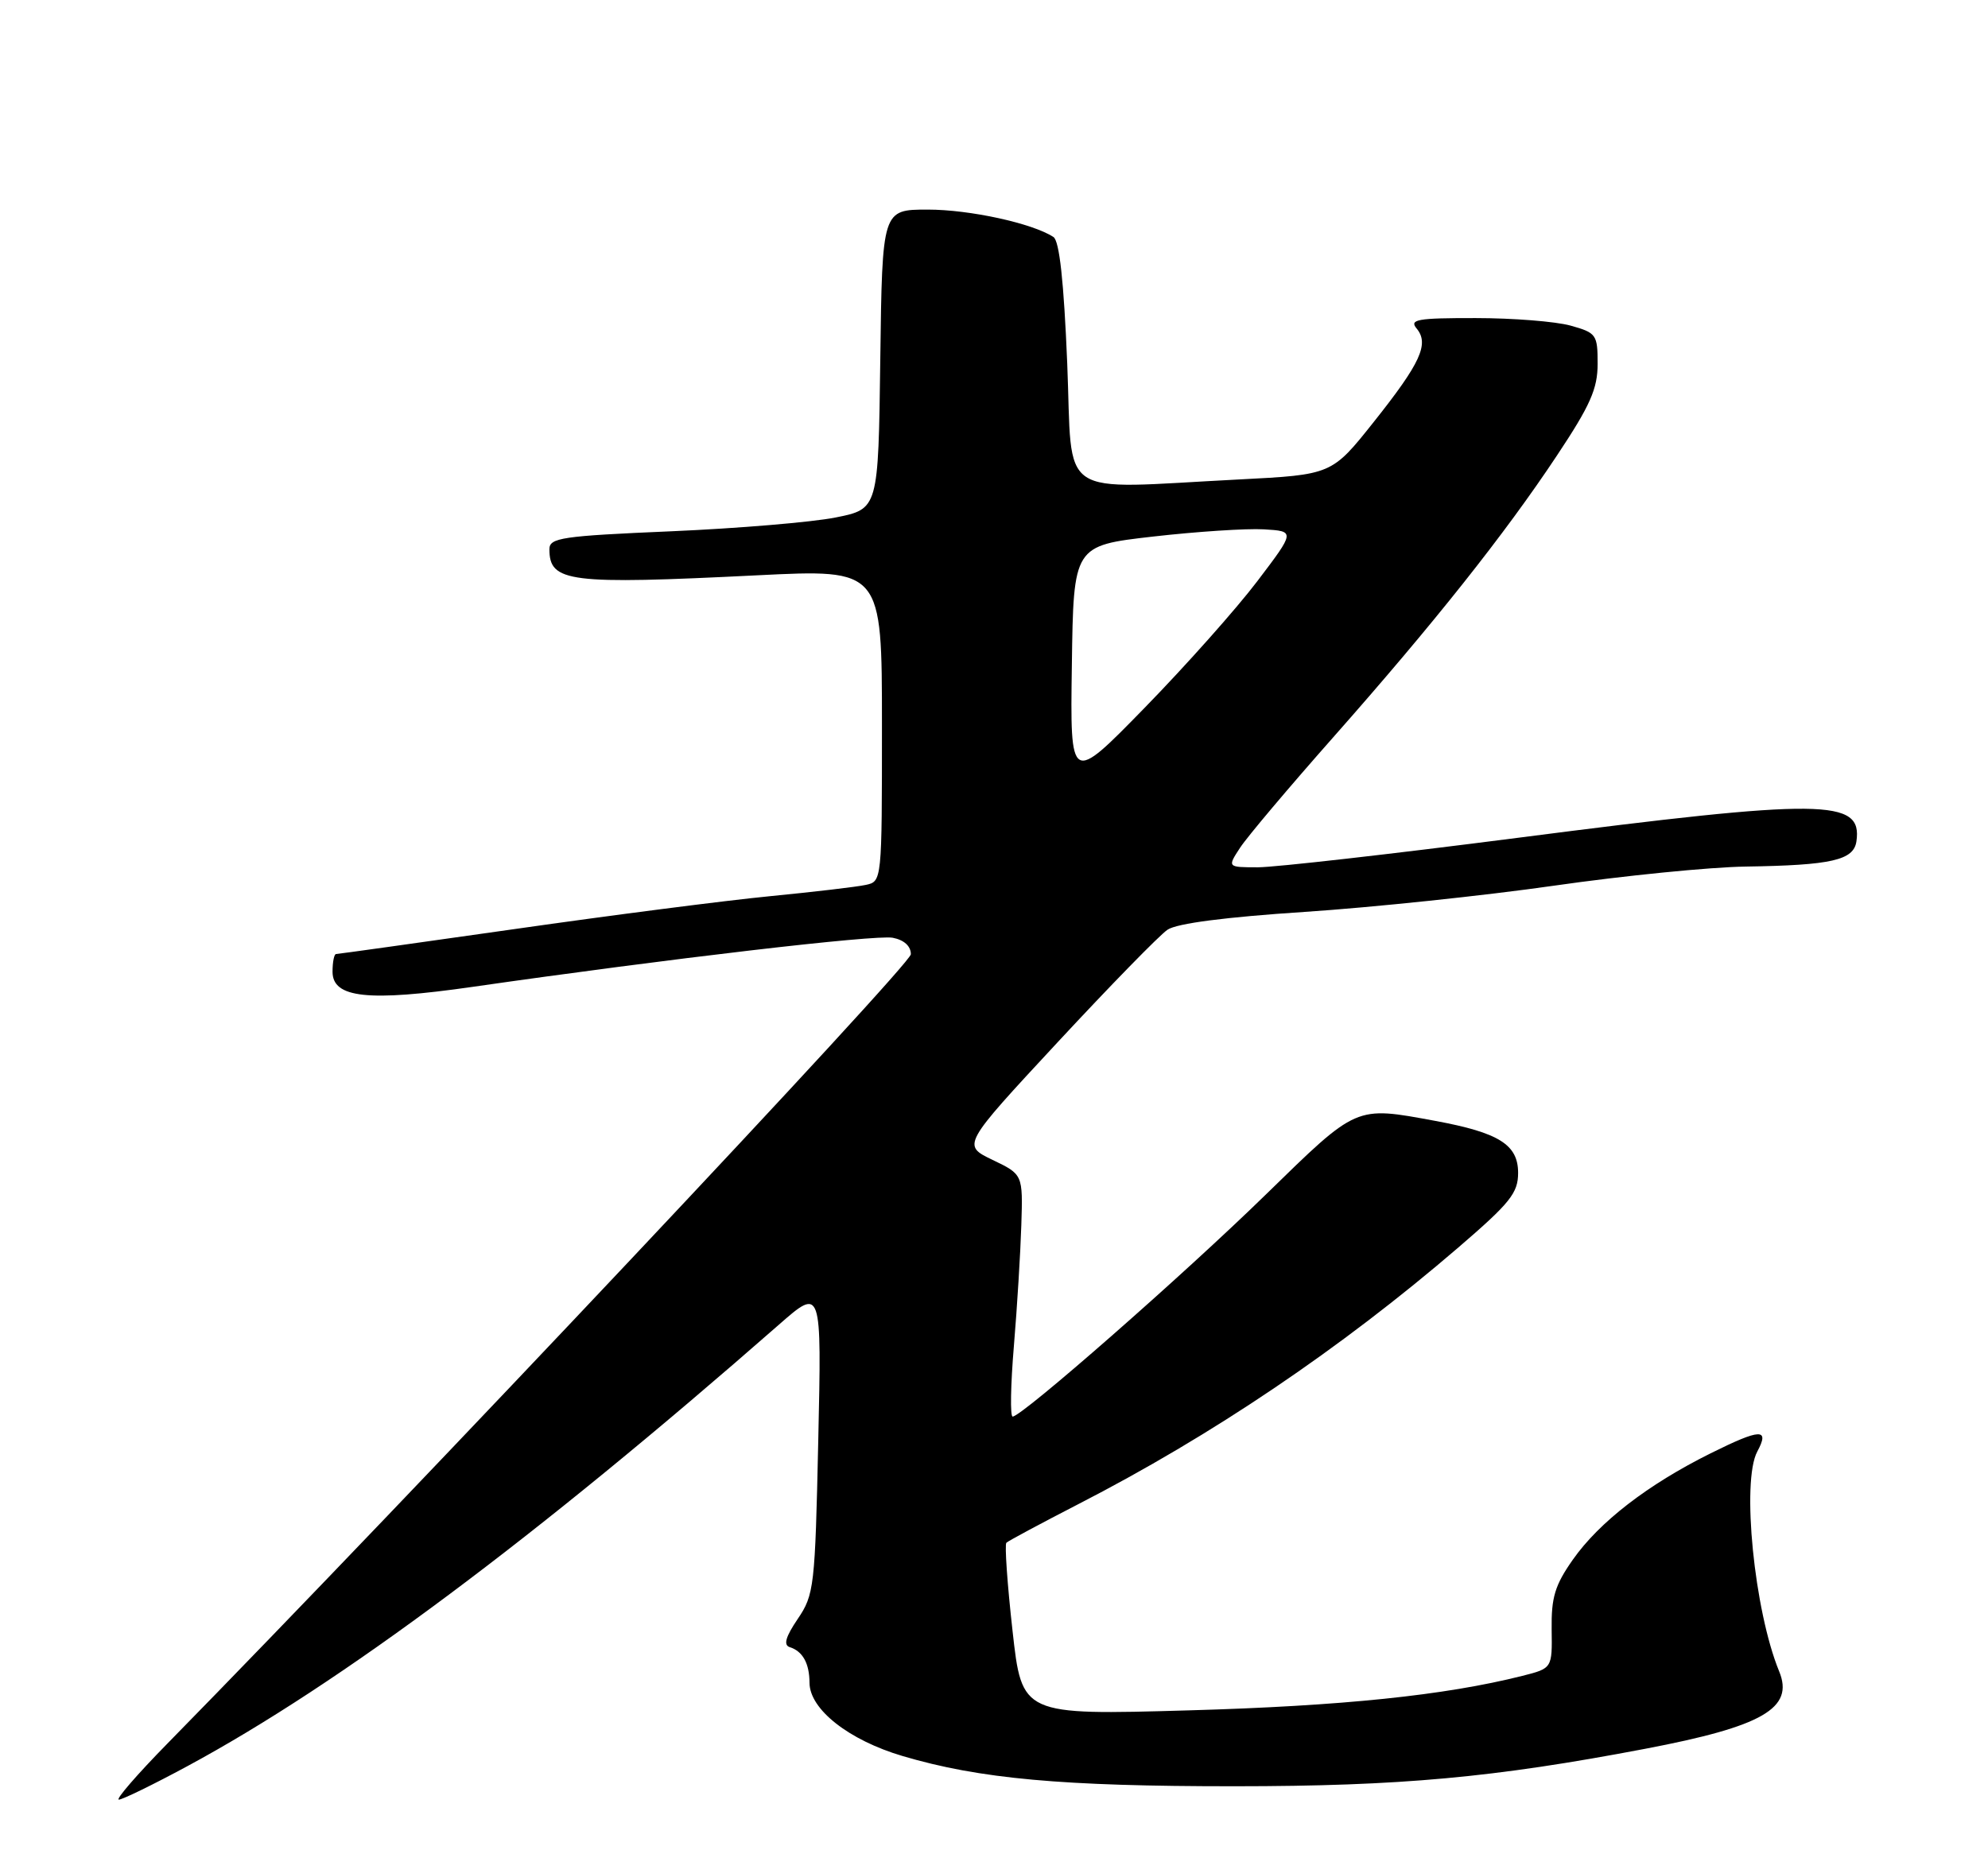 <?xml version="1.0" encoding="UTF-8" standalone="no"?>
<!DOCTYPE svg PUBLIC "-//W3C//DTD SVG 1.1//EN" "http://www.w3.org/Graphics/SVG/1.1/DTD/svg11.dtd" >
<svg xmlns="http://www.w3.org/2000/svg" xmlns:xlink="http://www.w3.org/1999/xlink" version="1.1" viewBox="0 0 275 256">
 <g >
 <path fill="currentColor"
d=" M 25.92 244.37 C 47.05 232.97 74.08 212.79 107.73 183.30 C 113.66 178.10 113.66 178.10 113.19 199.30 C 112.75 219.57 112.62 220.65 110.35 224.00 C 108.67 226.48 108.35 227.61 109.24 227.90 C 111.04 228.47 111.97 230.14 111.98 232.85 C 112.01 236.52 117.42 240.77 124.86 242.97 C 135.50 246.12 146.92 247.16 170.82 247.15 C 193.71 247.14 206.68 245.95 227.56 241.97 C 243.85 238.87 248.21 236.35 246.11 231.25 C 242.66 222.85 240.88 204.96 243.08 200.85 C 244.83 197.59 243.56 197.64 236.62 201.09 C 227.92 205.42 221.24 210.58 217.57 215.80 C 215.09 219.33 214.58 221.02 214.64 225.46 C 214.72 230.83 214.72 230.83 210.57 231.88 C 199.85 234.58 185.61 236.05 164.43 236.65 C 141.36 237.31 141.36 237.31 140.06 225.61 C 139.34 219.18 138.96 213.71 139.21 213.46 C 139.46 213.21 143.90 210.83 149.08 208.16 C 167.70 198.60 185.43 186.62 201.75 172.59 C 208.90 166.44 210.00 165.07 210.00 162.28 C 210.00 158.38 207.36 156.72 198.55 155.09 C 187.42 153.04 187.83 152.86 175.08 165.30 C 163.72 176.39 141.36 196.00 140.08 196.00 C 139.72 196.00 139.80 191.61 140.25 186.25 C 140.70 180.89 141.16 173.35 141.28 169.50 C 141.50 162.50 141.50 162.50 137.29 160.48 C 133.08 158.45 133.08 158.45 146.29 144.22 C 153.55 136.40 160.40 129.38 161.50 128.64 C 162.79 127.76 169.53 126.89 180.50 126.17 C 189.85 125.55 205.38 123.92 215.00 122.54 C 224.62 121.16 236.55 119.97 241.50 119.90 C 253.36 119.72 256.42 119.02 256.80 116.41 C 257.64 110.51 252.40 110.45 209.89 115.93 C 192.50 118.17 176.36 120.00 174.02 120.00 C 169.77 120.00 169.77 120.00 171.55 117.28 C 172.53 115.78 178.32 108.92 184.42 102.02 C 198.33 86.28 208.16 73.90 215.37 63.03 C 219.99 56.08 221.00 53.80 221.00 50.33 C 221.00 46.29 220.83 46.05 217.25 45.05 C 215.19 44.48 209.28 44.01 204.13 44.01 C 196.05 44.00 194.92 44.20 195.96 45.45 C 197.73 47.58 196.52 50.22 190.04 58.37 C 184.23 65.68 184.23 65.68 171.37 66.34 C 145.82 67.64 148.41 69.39 147.63 50.29 C 147.16 38.91 146.55 33.33 145.72 32.79 C 142.80 30.89 134.15 29.00 128.34 29.00 C 122.04 29.00 122.04 29.00 121.77 49.71 C 121.50 70.42 121.50 70.42 115.59 71.60 C 112.35 72.25 102.11 73.11 92.84 73.51 C 77.69 74.16 76.00 74.41 76.00 75.99 C 76.00 80.57 78.64 80.90 104.75 79.60 C 122.00 78.74 122.00 78.74 122.00 100.35 C 122.00 121.95 122.00 121.96 119.75 122.44 C 118.51 122.71 112.55 123.41 106.50 124.00 C 100.45 124.59 84.58 126.63 71.24 128.54 C 57.90 130.44 46.76 132.00 46.49 132.00 C 46.22 132.00 46.00 133.10 46.00 134.45 C 46.00 138.09 50.91 138.62 65.40 136.54 C 92.55 132.64 121.13 129.30 123.49 129.75 C 125.06 130.05 126.00 130.91 126.00 132.03 C 126.00 133.48 57.19 206.55 23.15 241.25 C 18.97 245.51 15.95 249.00 16.44 249.00 C 16.93 249.00 21.20 246.92 25.92 244.37 Z  M 148.27 92.00 C 148.50 75.50 148.50 75.50 159.50 74.24 C 165.55 73.55 172.45 73.10 174.83 73.24 C 179.17 73.50 179.17 73.50 173.92 80.42 C 171.03 84.23 164.03 92.10 158.35 97.92 C 148.03 108.50 148.03 108.50 148.27 92.00 Z "/>
</g>
</svg>